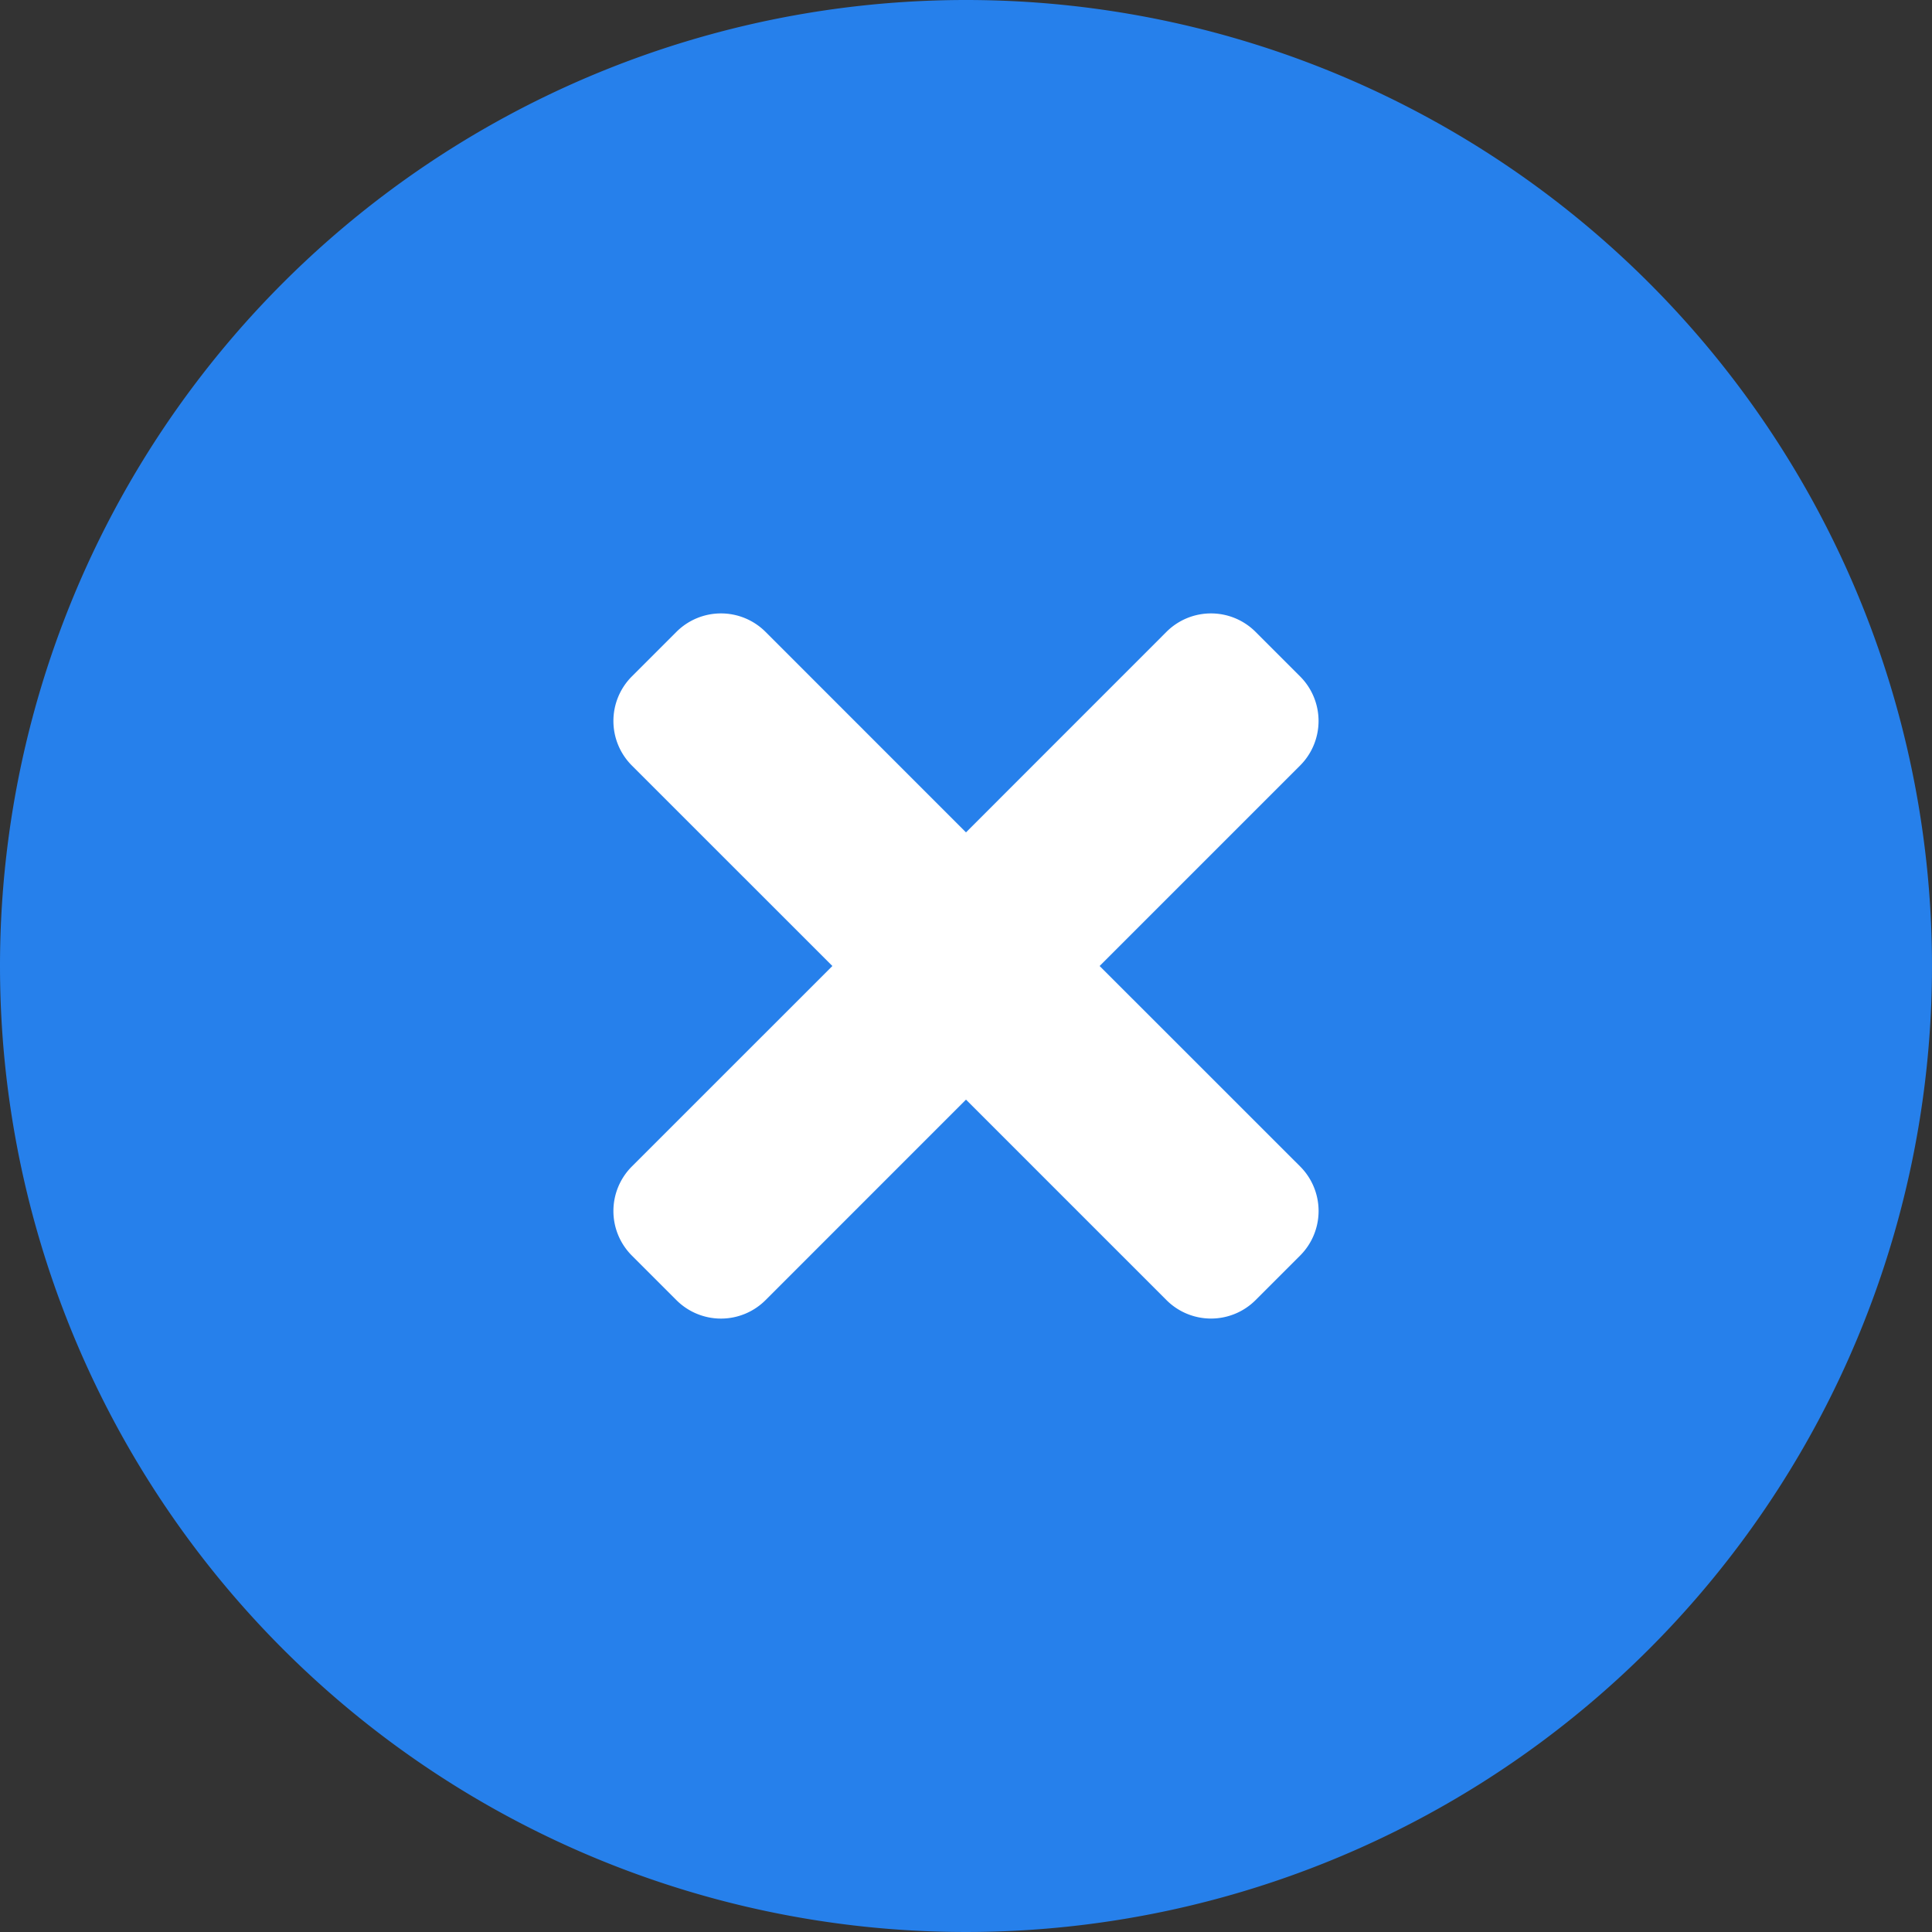 <svg xmlns="http://www.w3.org/2000/svg" width="60" height="60" viewBox="0 0 60 60">
  <rect x="0" y="0" width="60" height="60" fill="#333333" stroke="none"/>
  <g id="icon-help-close" transform="translate(-292 -583)">
    <path id="Path_40164" data-name="Path 40164" d="M30,0A30,30,0,1,1,0,30,30,30,0,0,1,30,0Z" transform="translate(292 583)" fill="#2680eb"/>
    <path id="times-solid" d="M15.1,90.95l6.226-6.226a1.957,1.957,0,0,0,0-2.767l-1.384-1.384a1.957,1.957,0,0,0-2.767,0L10.95,86.8,4.724,80.573a1.957,1.957,0,0,0-2.767,0L.573,81.957a1.957,1.957,0,0,0,0,2.767L6.8,90.95.573,97.176a1.957,1.957,0,0,0,0,2.767l1.384,1.384a1.957,1.957,0,0,0,2.767,0L10.95,95.1l6.226,6.226a1.957,1.957,0,0,0,2.767,0l1.384-1.384a1.957,1.957,0,0,0,0-2.767Z" transform="translate(311.05 522.05)" fill="#fff"/>
  </g>
</svg>
